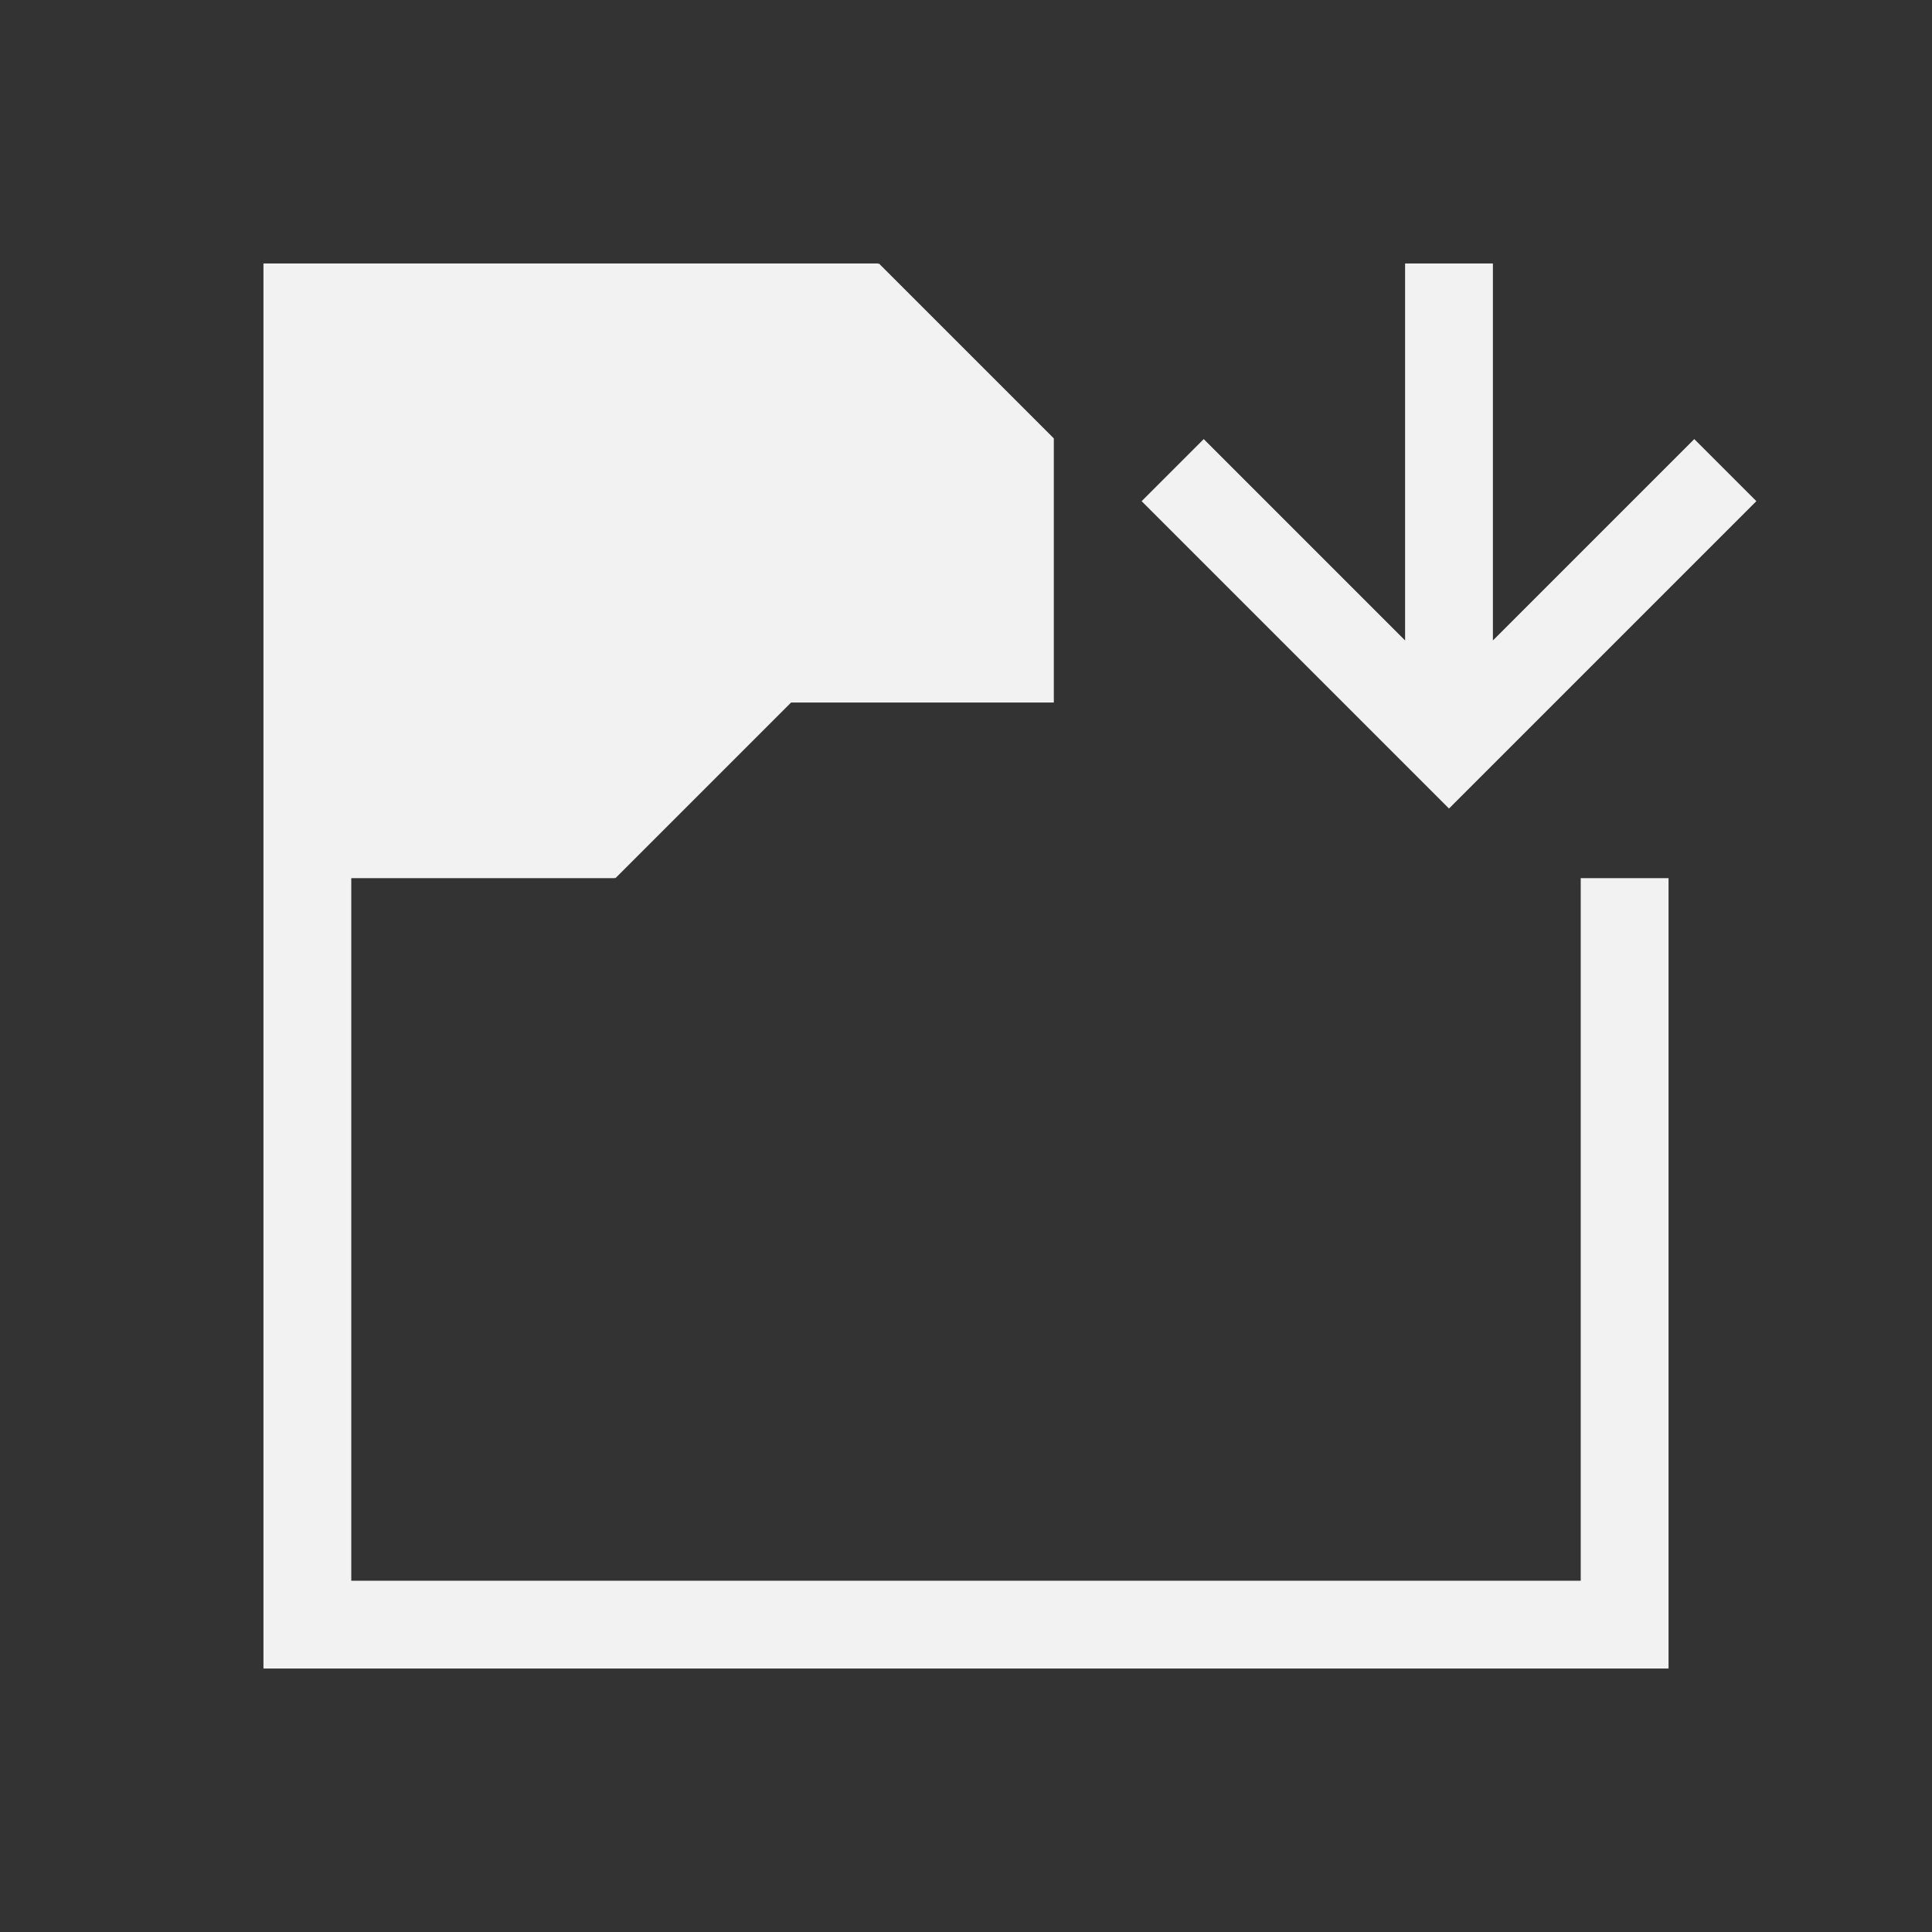 <?xml version="1.0" encoding="UTF-8" standalone="no"?>
<!-- Created with Inkscape (http://www.inkscape.org/) -->

<svg
   xmlns:dc="http://purl.org/dc/elements/1.1/"
   xmlns:cc="http://creativecommons.org/ns#"
   xmlns:rdf="http://www.w3.org/1999/02/22-rdf-syntax-ns#"
   xmlns:svg="http://www.w3.org/2000/svg"
   xmlns="http://www.w3.org/2000/svg"
   xmlns:sodipodi="http://sodipodi.sourceforge.net/DTD/sodipodi-0.dtd"
   xmlns:inkscape="http://www.inkscape.org/namespaces/inkscape"
   width="22"
   height="22"
   id="svg2"
   version="1.1"
   inkscape:version="0.91+devel r"
   viewBox="0 0 22 22"
   sodipodi:docname="document-save.svg">
  <rect x="0" y="0" width="22" height="22" fill="#333333" stroke="none"/>
  <defs
     id="defs4" />
  <sodipodi:namedview
     id="base"
     pagecolor="#ffffff"
     bordercolor="#666666"
     borderopacity="1.0"
     inkscape:pageopacity="0.0"
     inkscape:pageshadow="2"
     inkscape:zoom="22.627417"
     inkscape:cx="11.282395"
     inkscape:cy="12.501686"
     inkscape:document-units="px"
     inkscape:current-layer="layer1"
     showgrid="true"
     inkscape:showpageshadow="false"
     borderlayer="true"
     inkscape:window-width="1366"
     inkscape:window-height="670"
     inkscape:window-x="-4"
     inkscape:window-y="29"
     inkscape:window-maximized="1"
     units="px">
    <sodipodi:guide
       position="2,20"
       orientation="18,0"
       id="guide4085" />
    <sodipodi:guide
       position="2,2"
       orientation="0,18"
       id="guide4087" />
    <sodipodi:guide
       position="20,2"
       orientation="-18,0"
       id="guide4089" />
    <sodipodi:guide
       position="20,20"
       orientation="0,-18"
       id="guide4091" />
    <sodipodi:guide
       position="3,19"
       orientation="16,0"
       id="guide4093" />
    <sodipodi:guide
       position="3,3"
       orientation="0,16"
       id="guide4095" />
    <sodipodi:guide
       position="19,3"
       orientation="-16,0"
       id="guide4097" />
    <sodipodi:guide
       position="19,19"
       orientation="0,-16"
       id="guide4099" />
    <inkscape:grid
       type="xygrid"
       id="grid4101" />
  </sodipodi:namedview>
  <g
     inkscape:label="Capa 1"
     inkscape:groupmode="layer"
     id="layer1"
     transform="translate(0,-1030.362)">
    <path
       style="fill:#f2f2f2;fill-opacity:1;stroke:none"
       d="M 3 3 L 3 4 L 3 19 L 4 19 L 13 19 L 18 19 L 19 19 L 19 18 L 19 13 L 19 10 L 18 10 L 18 13 L 18 18 L 13 18 L 4 18 L 4 10 L 7 10 L 7 9.992 L 7.008 10 L 9.008 8 L 12 8 L 12 4.992 L 10.008 3 L 10 3.008 L 10 3 L 4 3 L 3 3 z "
       transform="translate(0,1030.362)"
       id="rect4069" />
    <path
       inkscape:connector-curvature="0"
       style="fill:#f2f2f2;fill-opacity:1;stroke:none"
       d="m 16.5,1039.569 -0.207,-0.207 -3.293,-3.293 0.707,-0.707 2.293,2.293 0,-4.293 1,0 0,4.293 2.293,-2.293 0.707,0.707 -3.293,3.293 -0.207,0.207 z"
       id="rect4071" />
  </g>
</svg>
